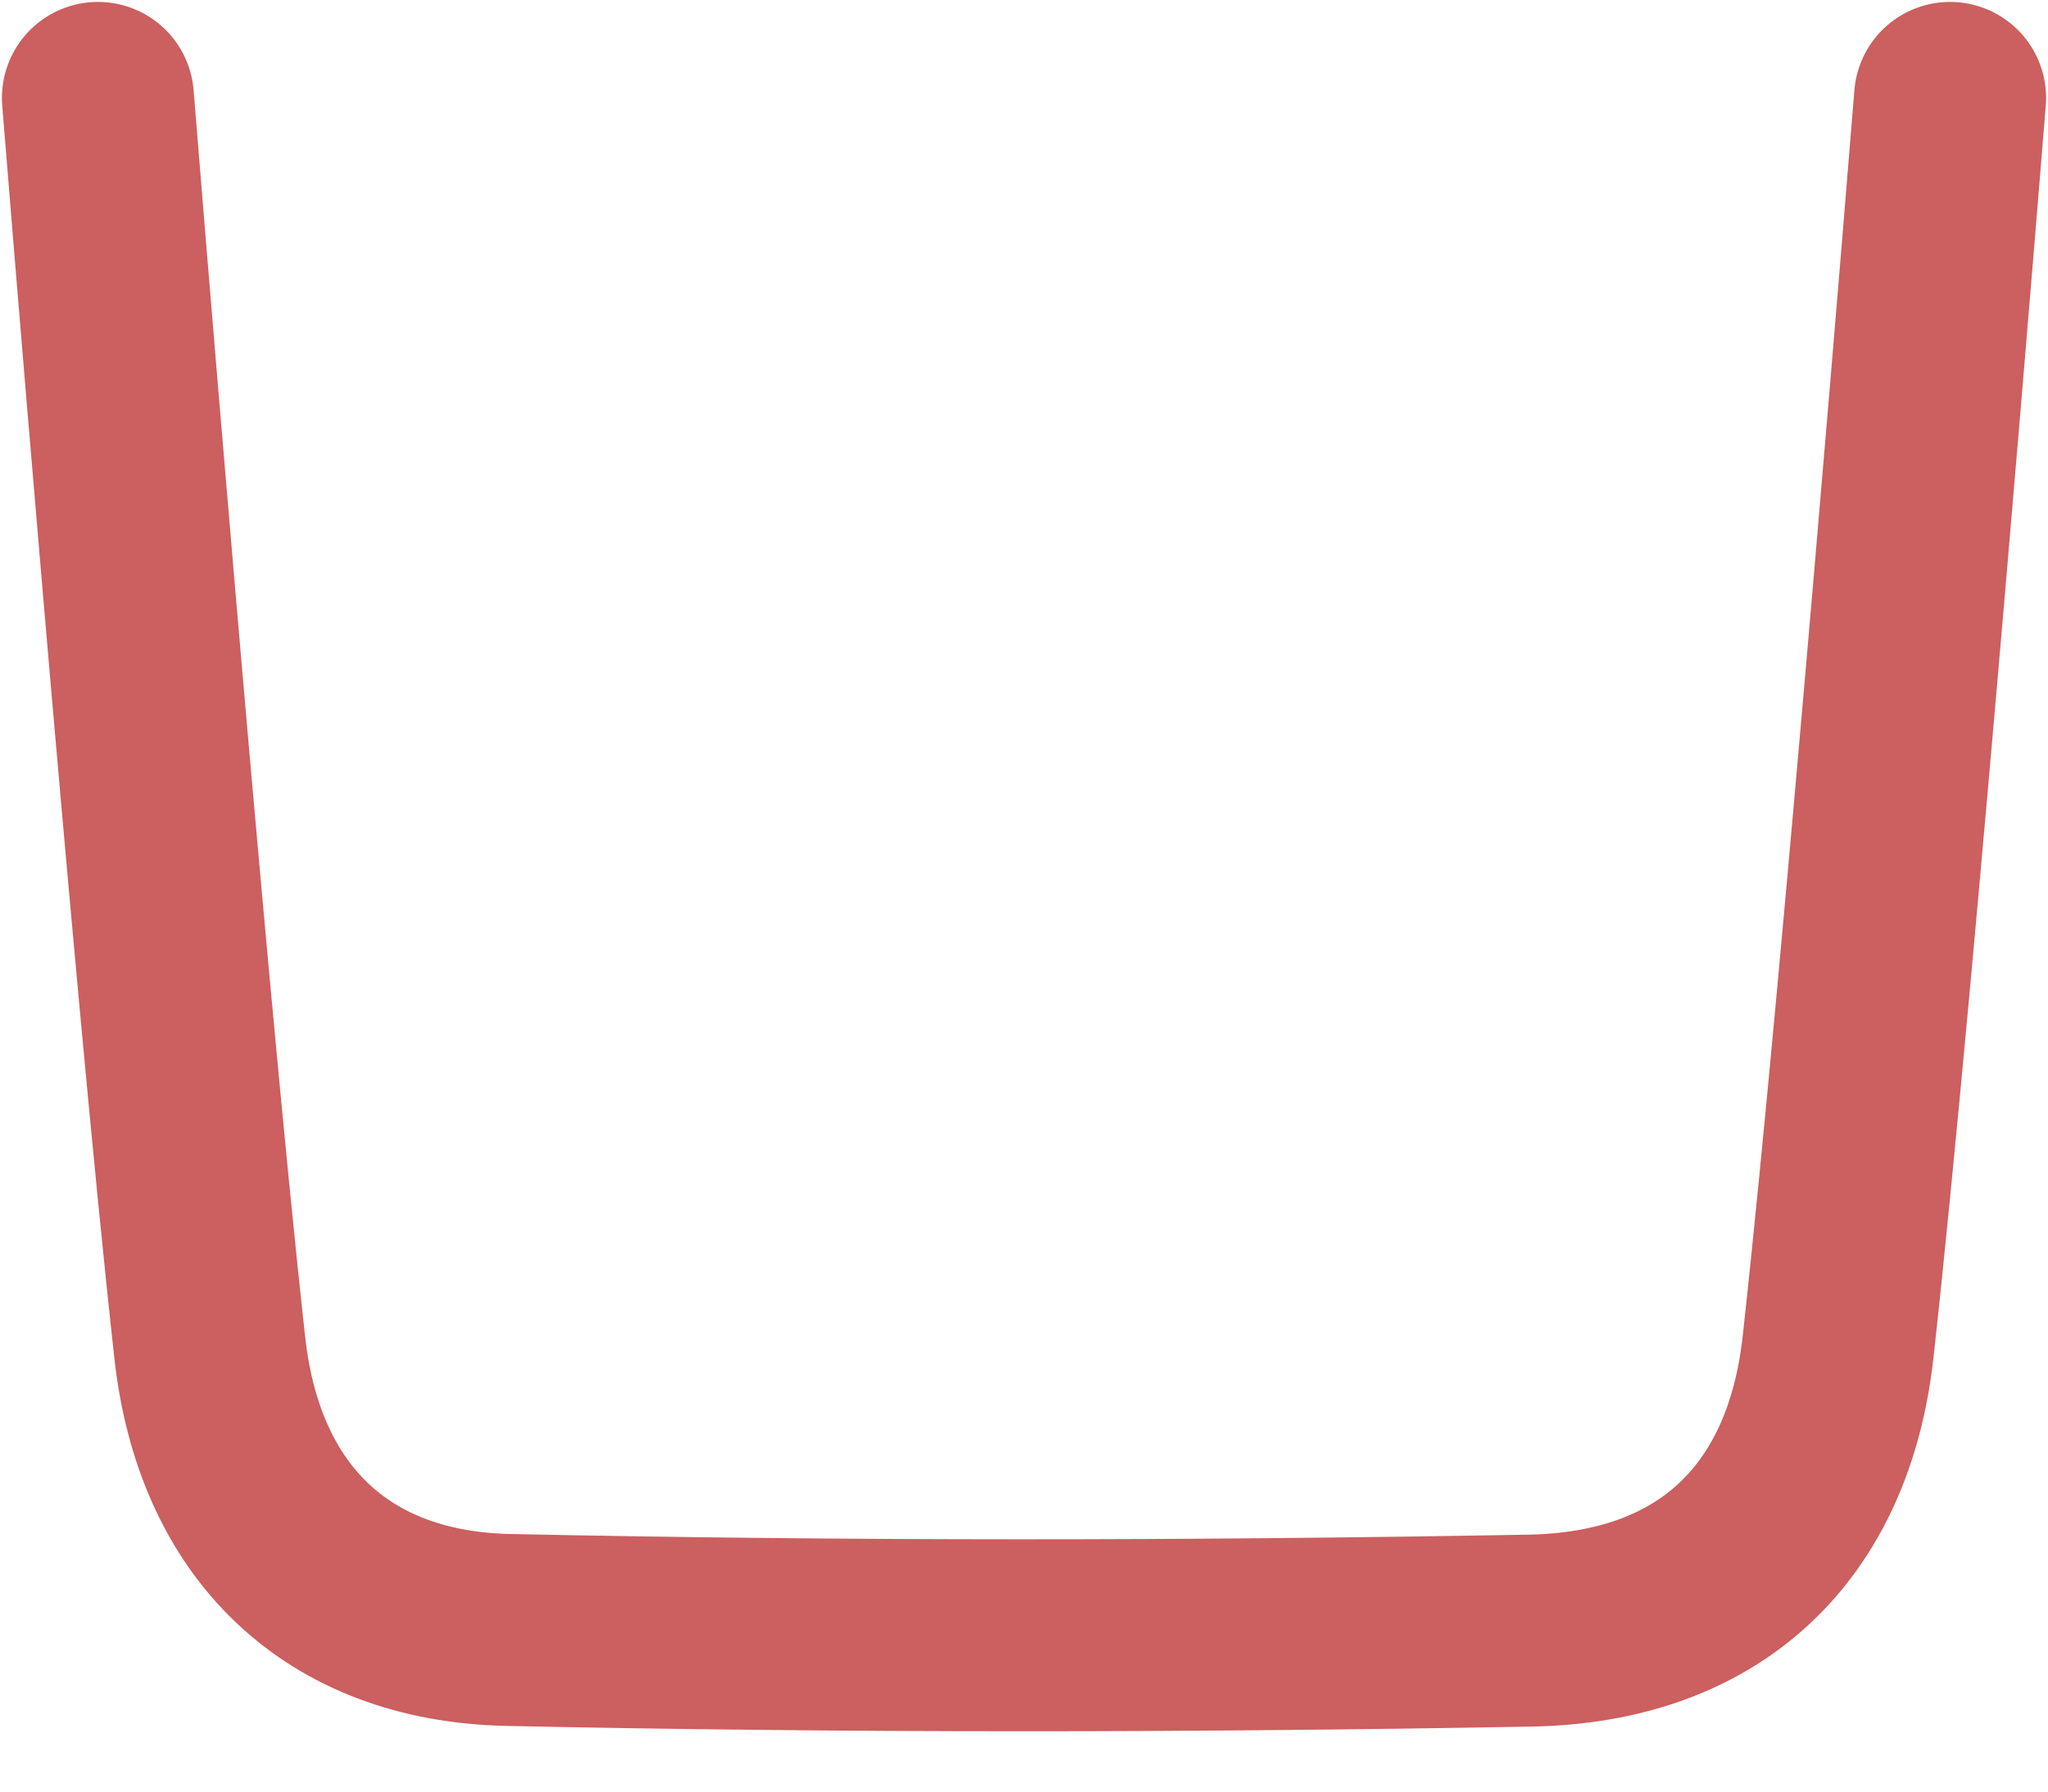 <svg width="16" height="14" viewBox="0 0 16 14" fill="none" xmlns="http://www.w3.org/2000/svg">
<path d="M15.235 0.765C15.235 0.765 14.681 7.632 14.36 10.525C14.207 11.907 13.354 12.716 11.956 12.742C9.296 12.79 6.632 12.793 3.973 12.737C2.628 12.709 1.789 11.889 1.639 10.532C1.315 7.614 0.765 0.765 0.765 0.765" stroke="#CC5F5F" stroke-width="1.5" stroke-linecap="round" stroke-linejoin="round"/>
</svg>
